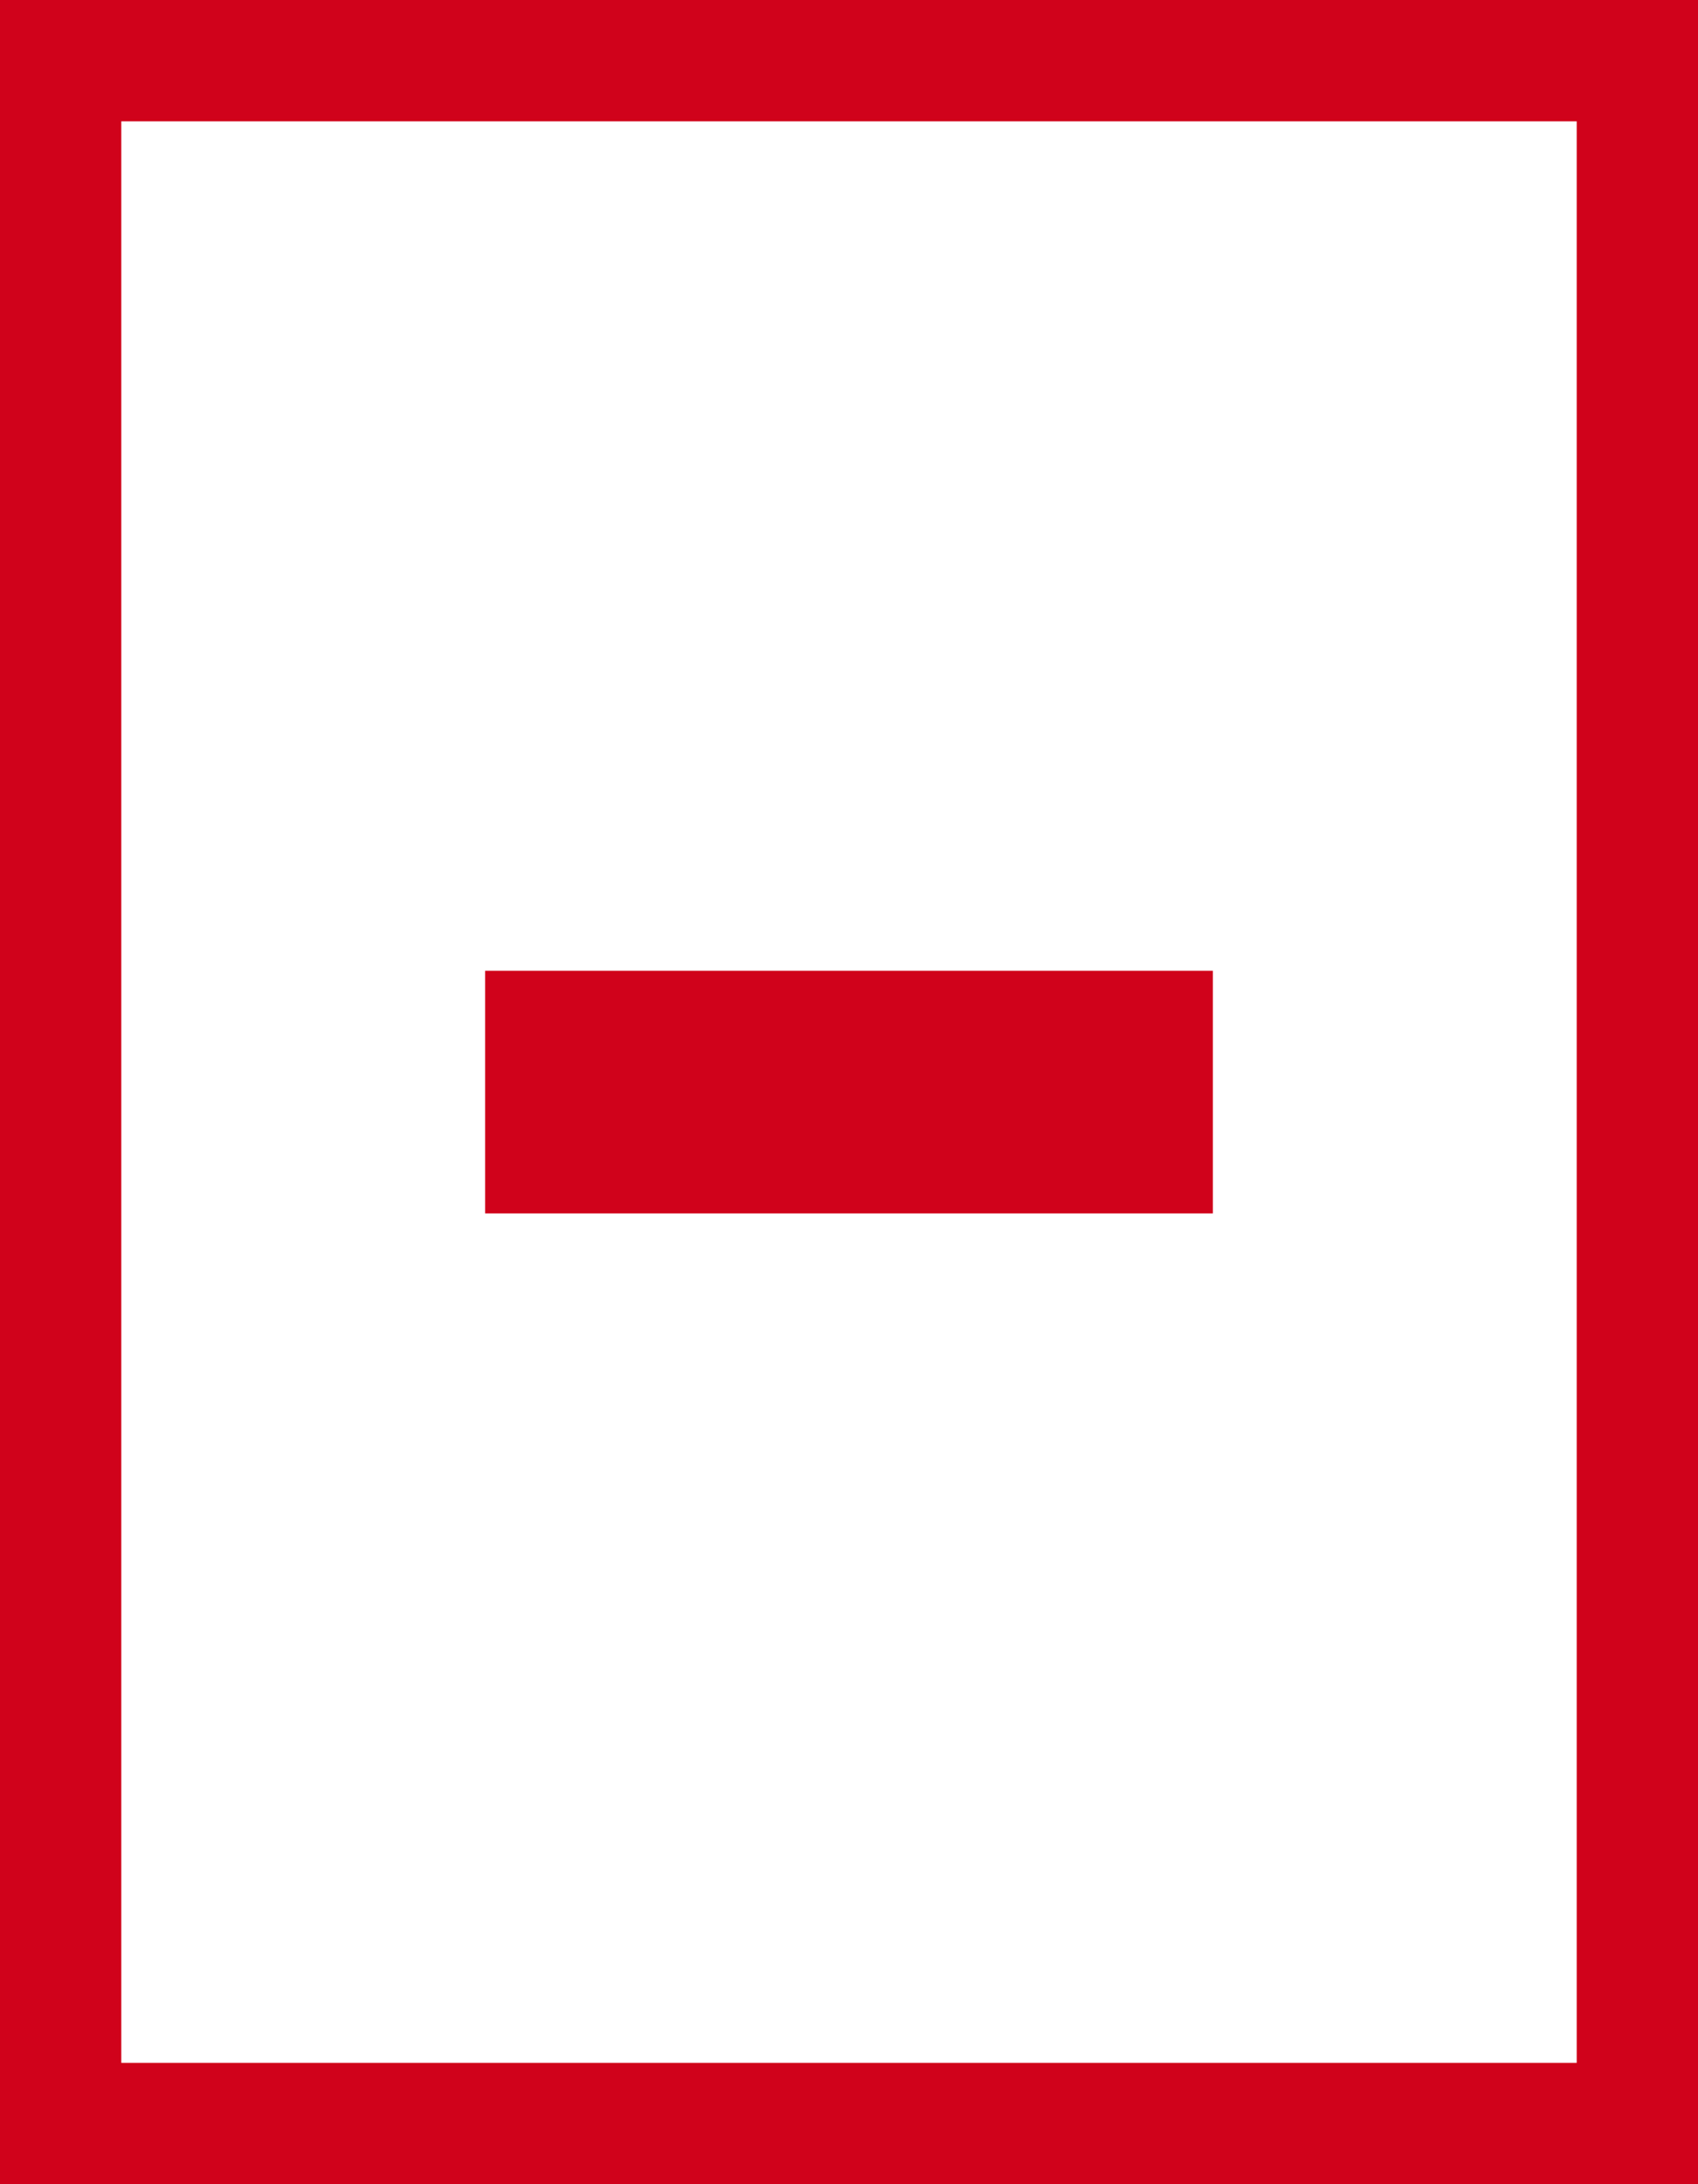 <?xml version="1.0" encoding="UTF-8"?>
<svg width="14px" height="18px" viewBox="0 0 14 18" version="1.1" xmlns="http://www.w3.org/2000/svg" xmlns:xlink="http://www.w3.org/1999/xlink">
    <!-- Generator: Sketch 53.2 (72643) - https://sketchapp.com -->
    <title>Delete Lite</title>
    <desc>Created with Sketch.</desc>
    <g id="Delete-Lite" stroke="none" stroke-width="1" fill="none" fill-rule="evenodd">
        <rect id="Rectangle-Copy-5" stroke="#D0021B" x="0.5" y="0.5" width="13" height="17"></rect>
        <g id="Subtract" transform="translate(4, 8)" fill="#D8D8D8" stroke="#D0021B">
            <rect id="Rectangle" x="0.5" y="0.5" width="5" height="1"></rect>
        </g>
    </g>
</svg>